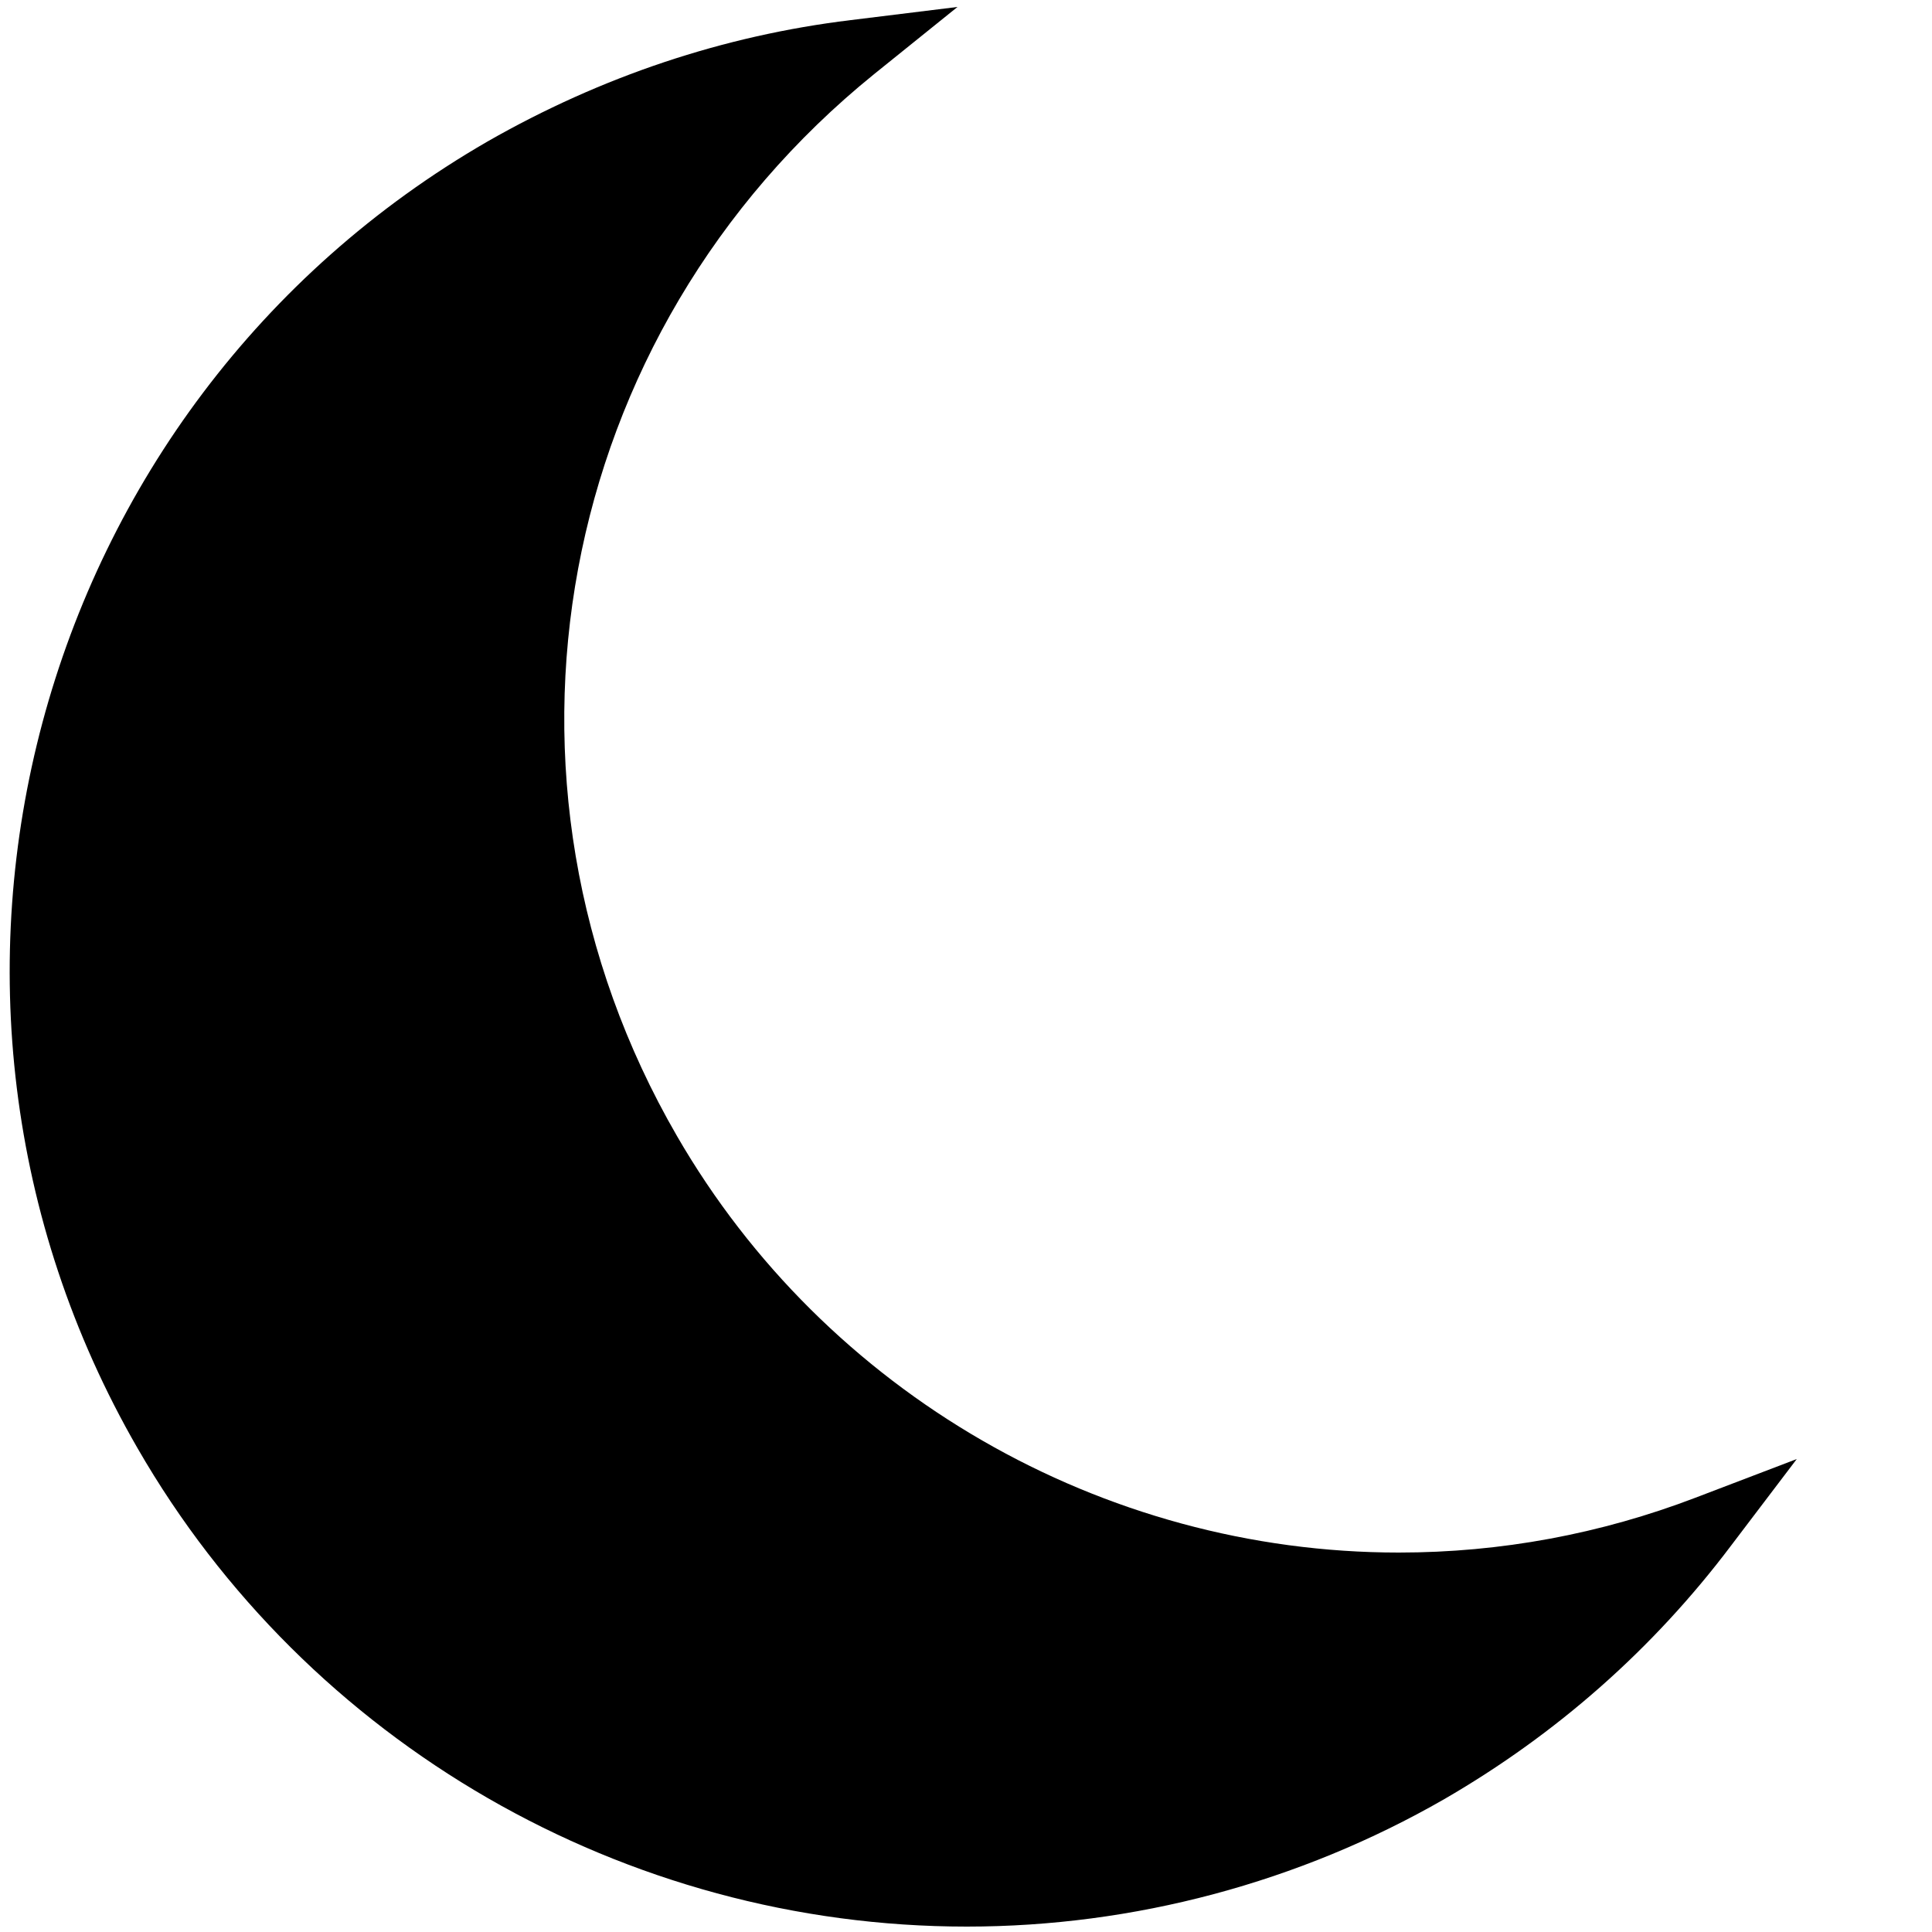 <?xml version="1.0" encoding="utf-8"?>
<!-- Generator: Adobe Illustrator 18.0.0, SVG Export Plug-In . SVG Version: 6.00 Build 0)  -->
<!DOCTYPE svg PUBLIC "-//W3C//DTD SVG 1.1//EN" "http://www.w3.org/Graphics/SVG/1.1/DTD/svg11.dtd">
<svg version="1.1" id="Layer_1" xmlns="http://www.w3.org/2000/svg" xmlns:xlink="http://www.w3.org/1999/xlink" x="0px" y="0px"
	 viewBox="0 0 250 250" enable-background="new 0 0 250 250" xml:space="preserve">
<path d="M125.1,249.3c-44.2,0-85.3-23.7-107.3-61.9C-16.3,128.3,4,52.4,63.1,18.3C77.8,9.9,93.6,4.6,110.1,2.6l13.8-1.7l-10.8,8.7
	c-41.4,33.5-52.2,91.3-25.5,137.4c19.2,33.2,55,53.9,93.4,53.9c13.2,0,26.1-2.4,38.4-7.1l13.1-5L224,200
	c-10.1,13.4-22.6,24.4-37.1,32.8C168.1,243.6,146.7,249.3,125.1,249.3z"/>
</svg>
